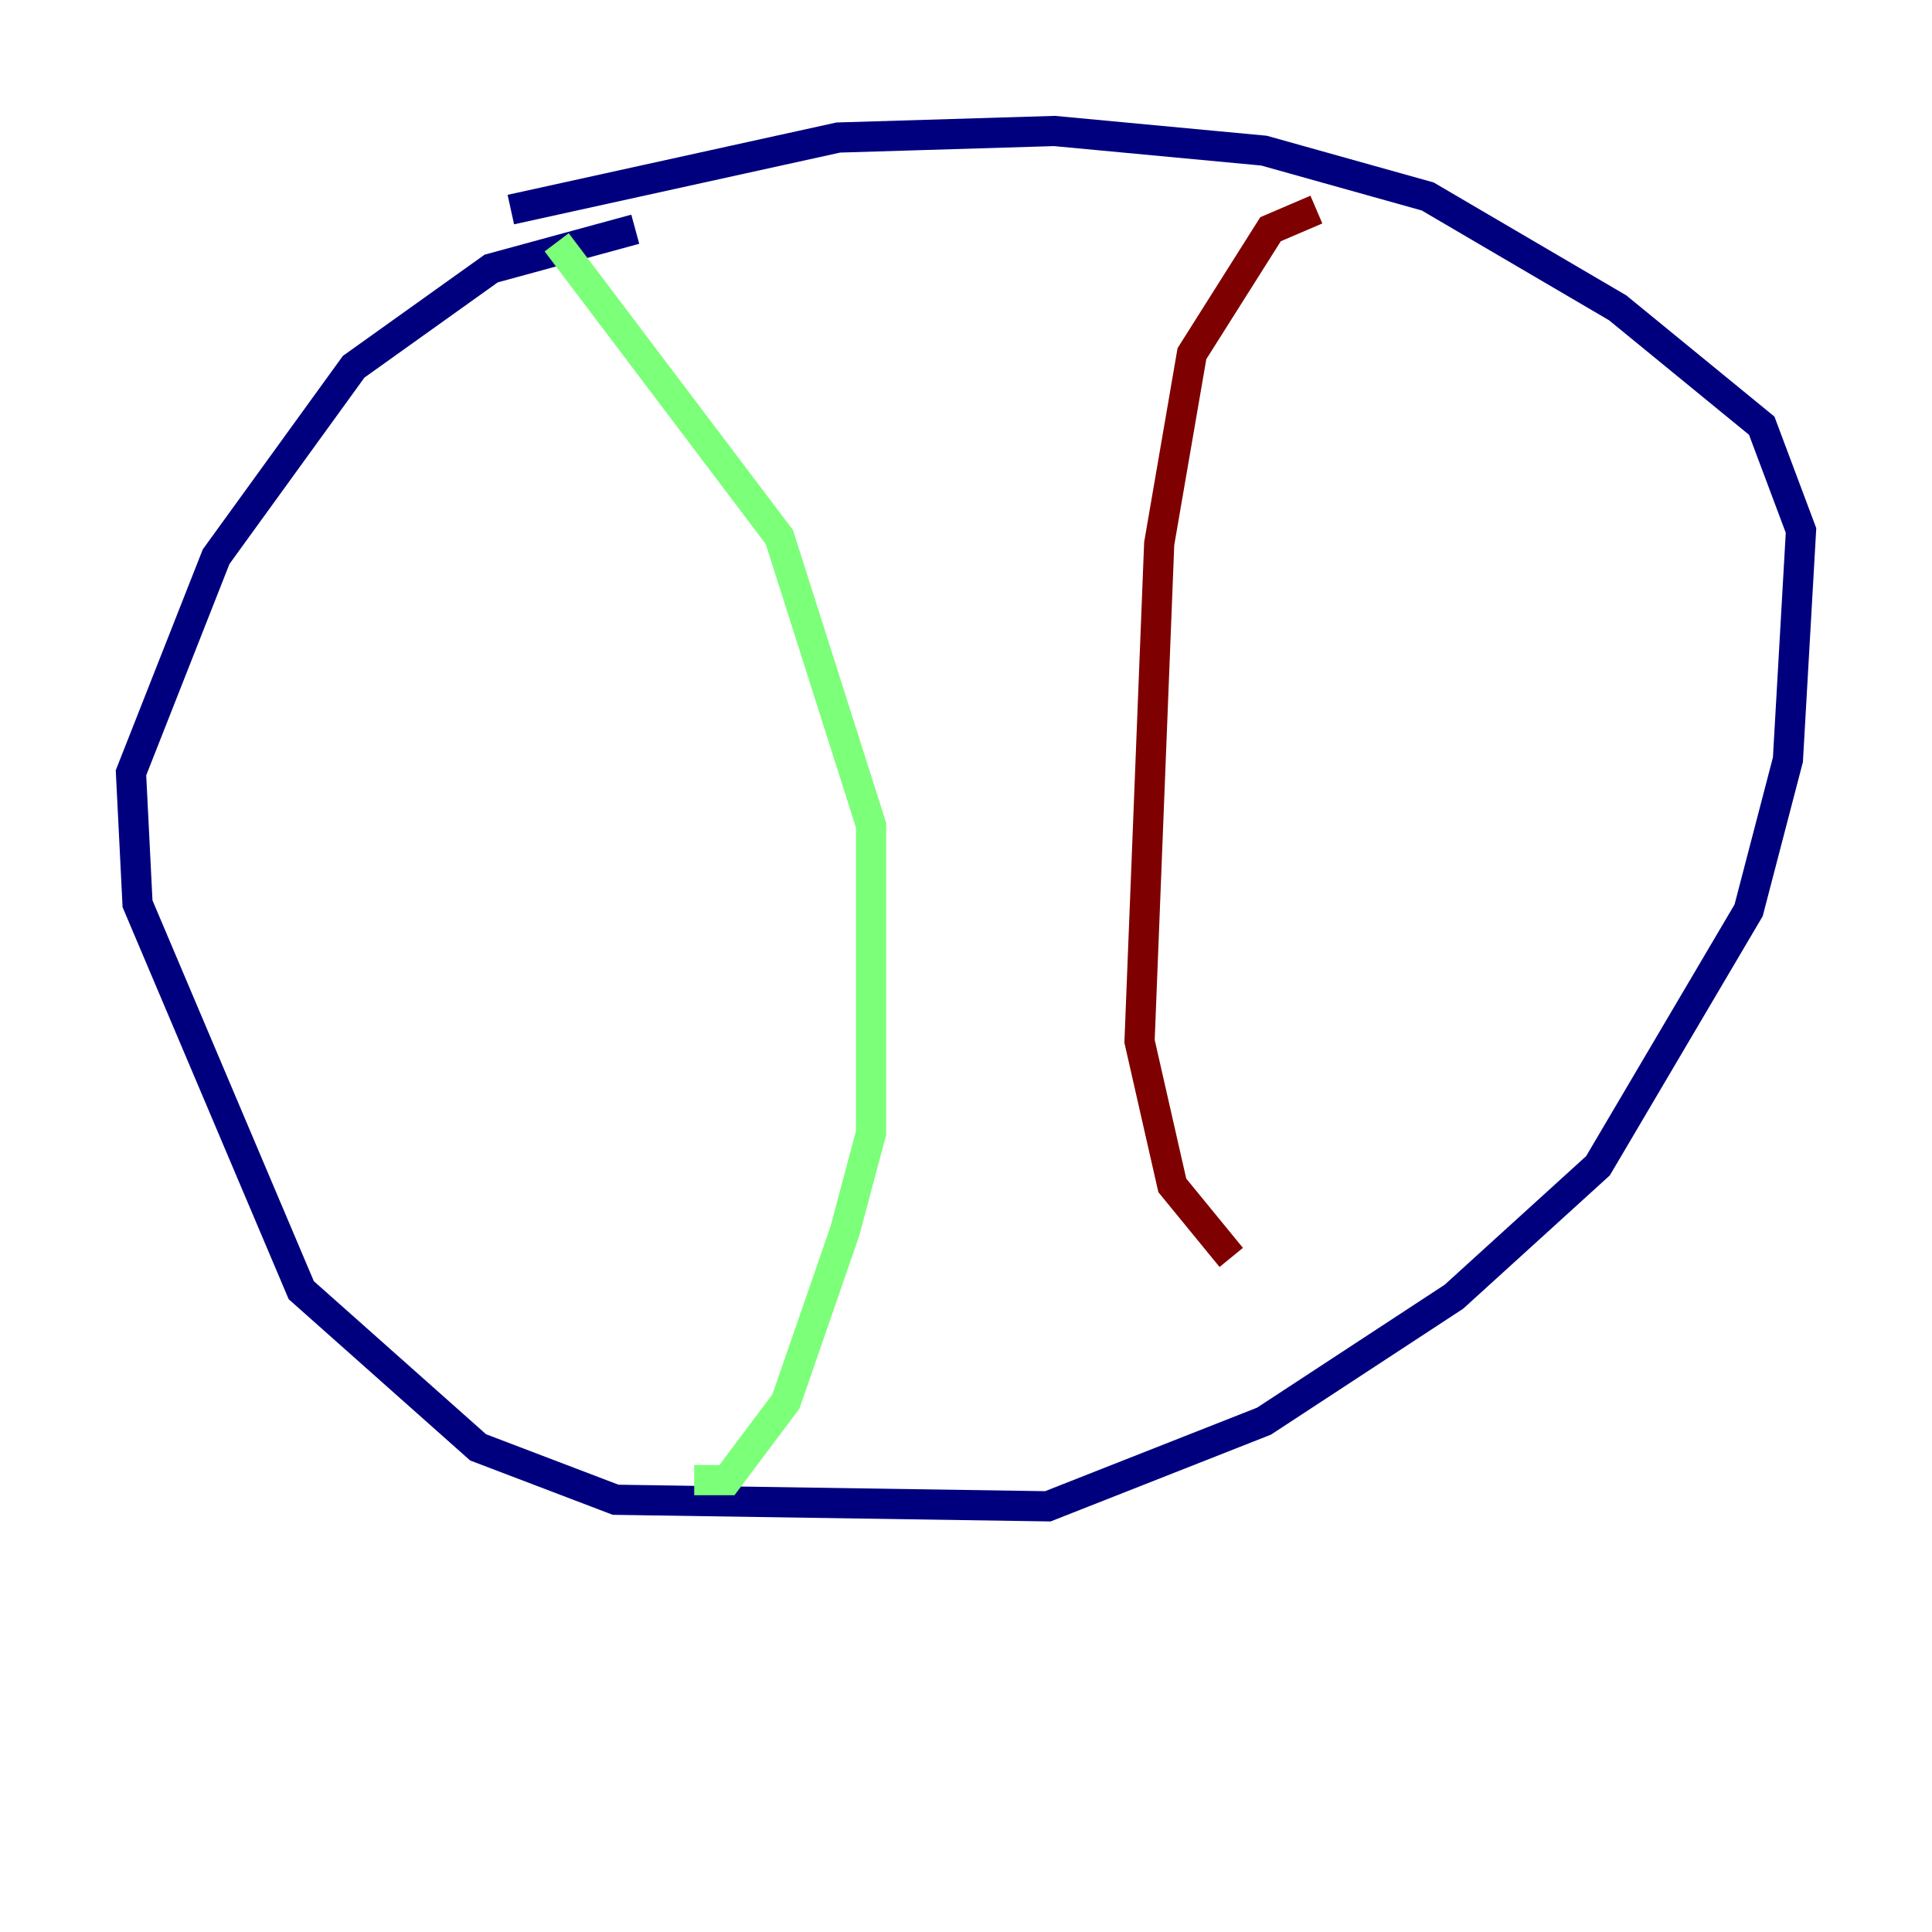 <?xml version="1.0" encoding="utf-8" ?>
<svg baseProfile="tiny" height="128" version="1.2" viewBox="0,0,128,128" width="128" xmlns="http://www.w3.org/2000/svg" xmlns:ev="http://www.w3.org/2001/xml-events" xmlns:xlink="http://www.w3.org/1999/xlink"><defs /><polyline fill="none" points="42.088,15.186 32.542,17.79 23.43,24.298 14.319,36.881 8.678,51.2 9.112,59.878 19.959,85.478 31.675,95.891 40.786,99.363 69.424,99.797 83.742,94.156 96.325,85.912 105.871,77.234 115.851,60.312 118.454,50.332 119.322,35.146 116.719,28.203 107.173,20.393 94.59,13.017 83.742,9.98 69.858,8.678 55.539,9.112 33.844,13.885" stroke="#00007f" stroke-width="2" /><polyline fill="none" points="36.881,16.054 51.634,35.58 57.709,54.671 57.709,75.064 55.973,81.573 52.068,92.854 48.163,98.061 45.993,98.061" stroke="#7cff79" stroke-width="2" /><polyline fill="none" points="87.214,13.885 84.176,15.186 78.969,23.43 76.8,36.014 75.498,68.99 77.668,78.536 81.573,83.308" stroke="#7f0000" stroke-width="2" /></svg>